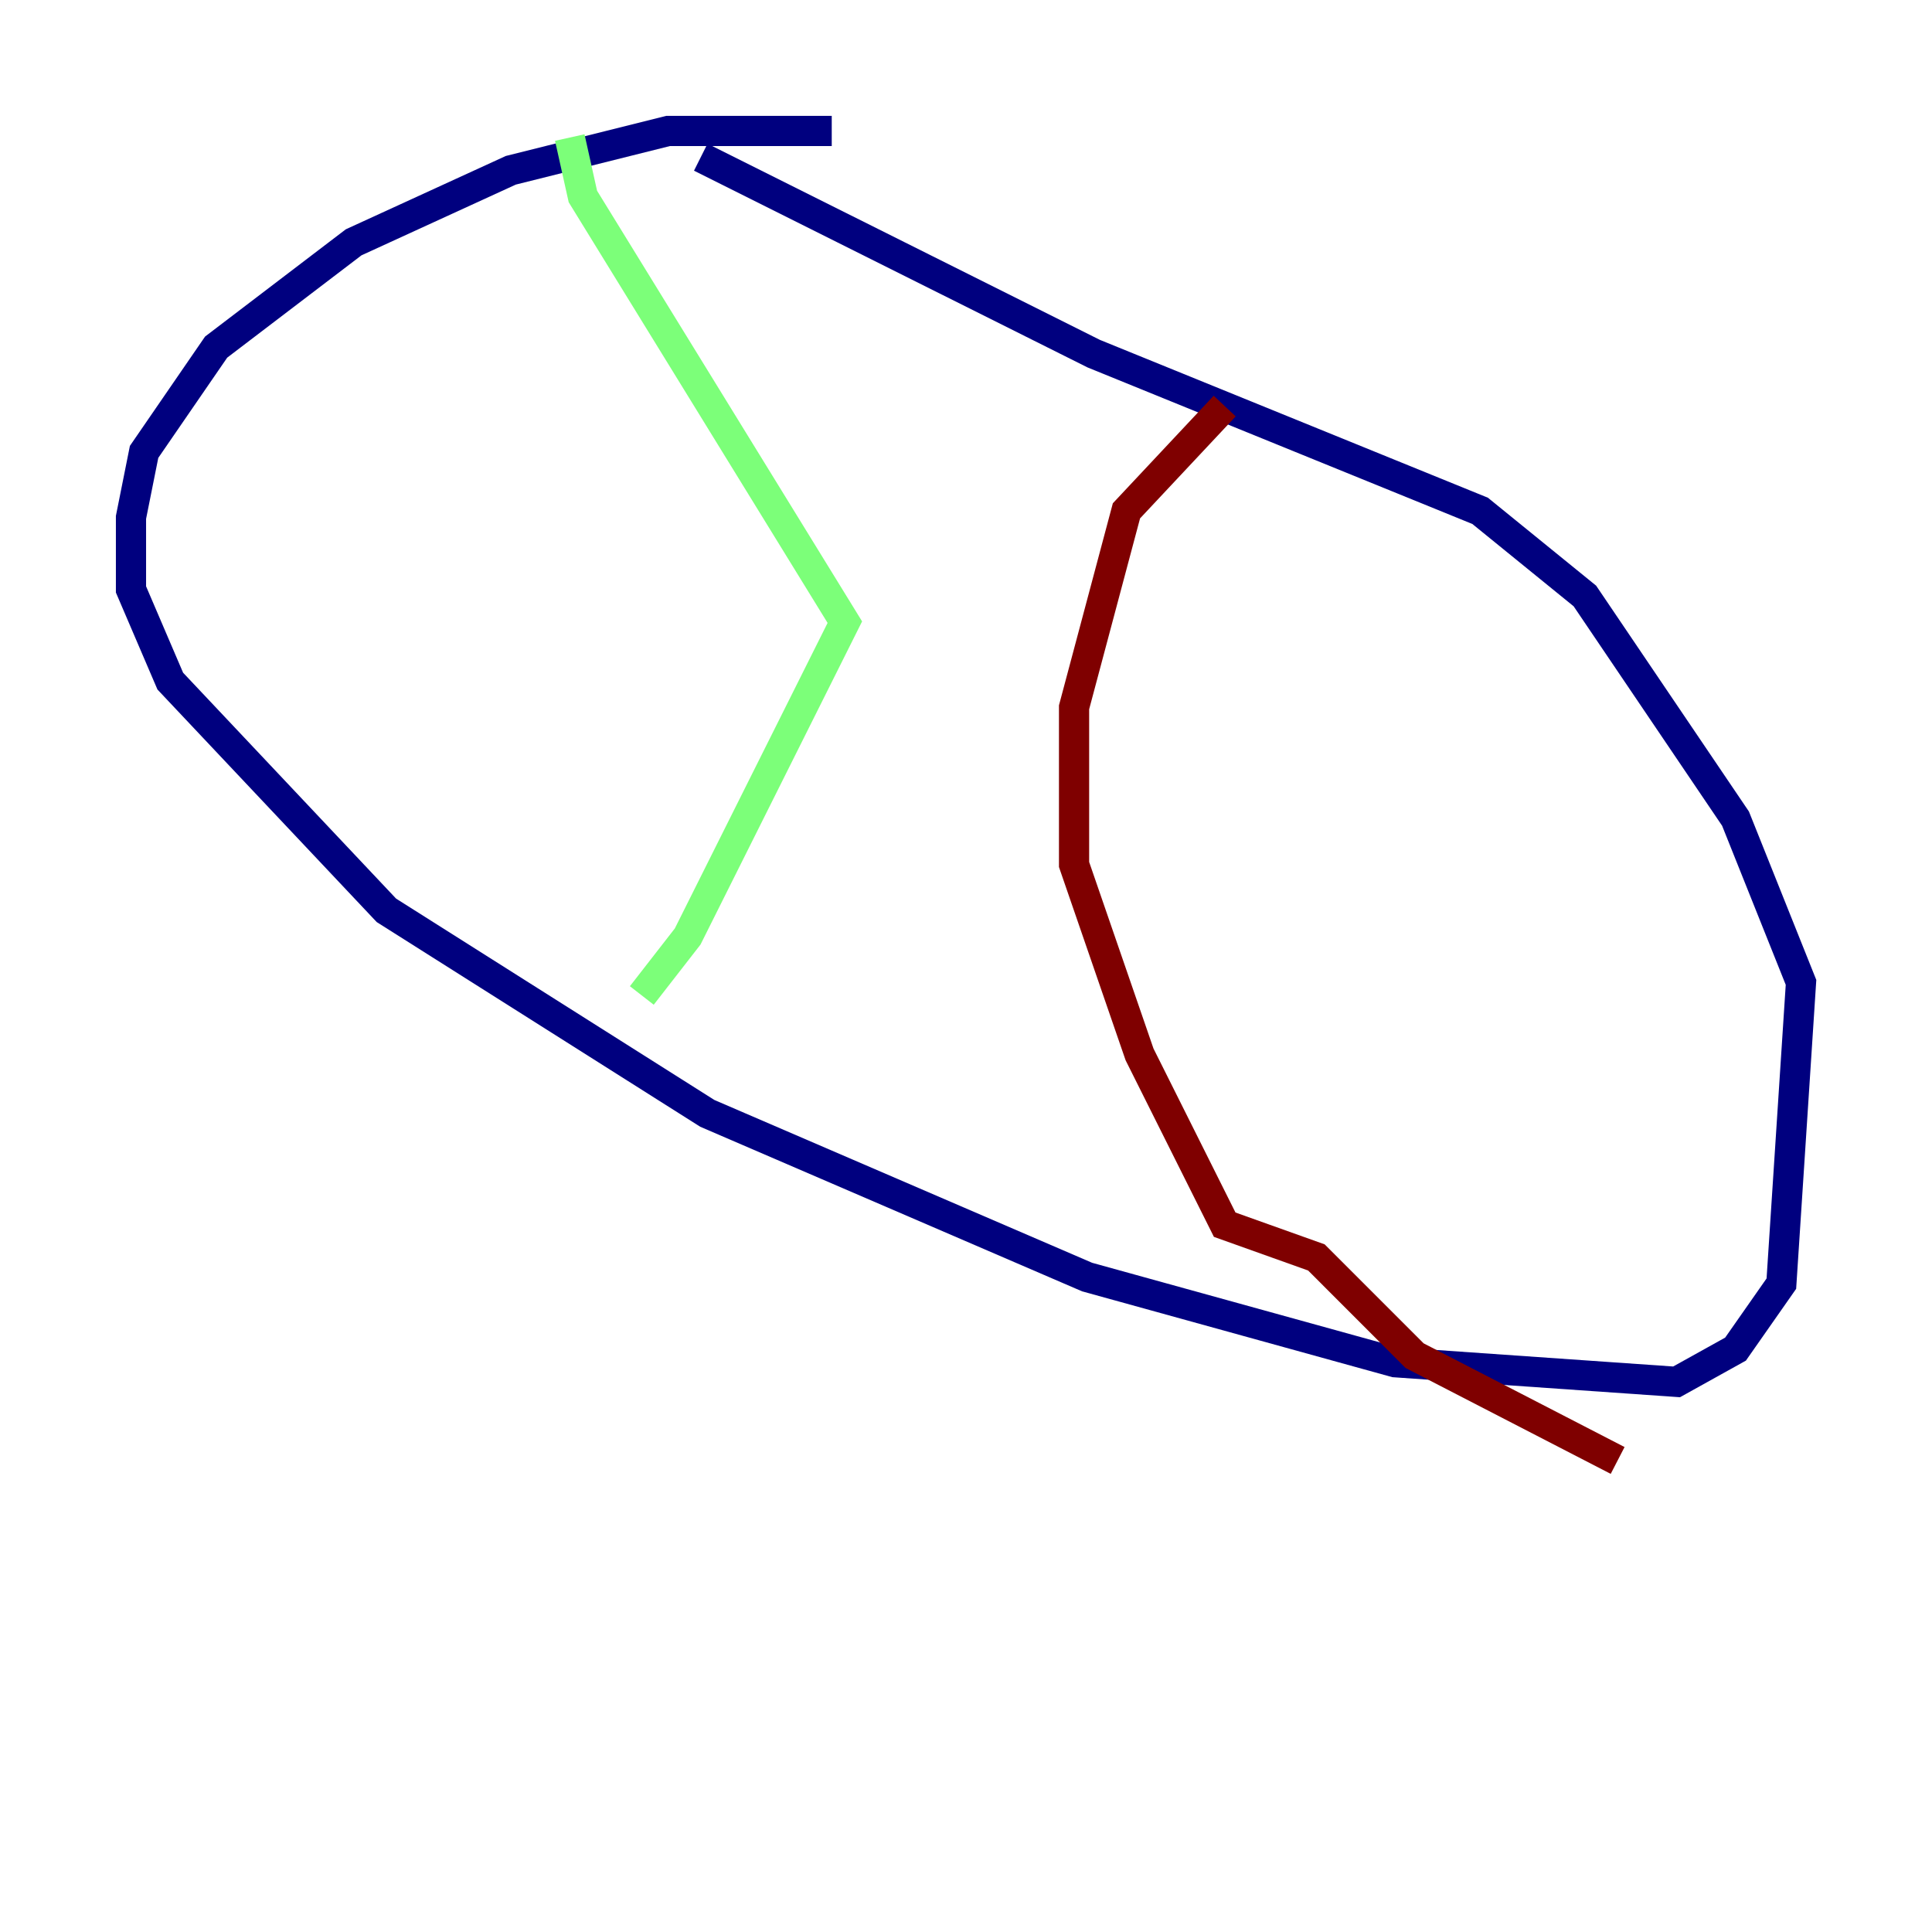 <?xml version="1.0" encoding="utf-8" ?>
<svg baseProfile="tiny" height="128" version="1.2" viewBox="0,0,128,128" width="128" xmlns="http://www.w3.org/2000/svg" xmlns:ev="http://www.w3.org/2001/xml-events" xmlns:xlink="http://www.w3.org/1999/xlink"><defs /><polyline fill="none" points="55.105,8.678 44.258,8.678 33.844,11.281 23.43,16.054 14.319,22.997 9.546,29.939 8.678,34.278 8.678,39.051 11.281,45.125 25.6,60.312 46.861,73.763 72.027,84.61 92.42,90.251 111.078,91.552 114.983,89.383 118.02,85.044 119.322,65.085 114.983,54.237 105.003,39.485 98.061,33.844 72.461,23.43 46.427,10.414" stroke="#00007f" stroke-width="2" /><polyline fill="none" points="37.749,9.112 38.617,13.017 55.973,41.22 45.559,62.047 42.522,65.953" stroke="#7cff79" stroke-width="2" /><polyline fill="none" points="81.139,26.902 74.63,33.844 71.159,46.861 71.159,57.275 75.498,69.858 81.139,81.139 87.214,83.308 93.722,89.817 107.173,96.759" stroke="#7f0000" stroke-width="2" /></svg>